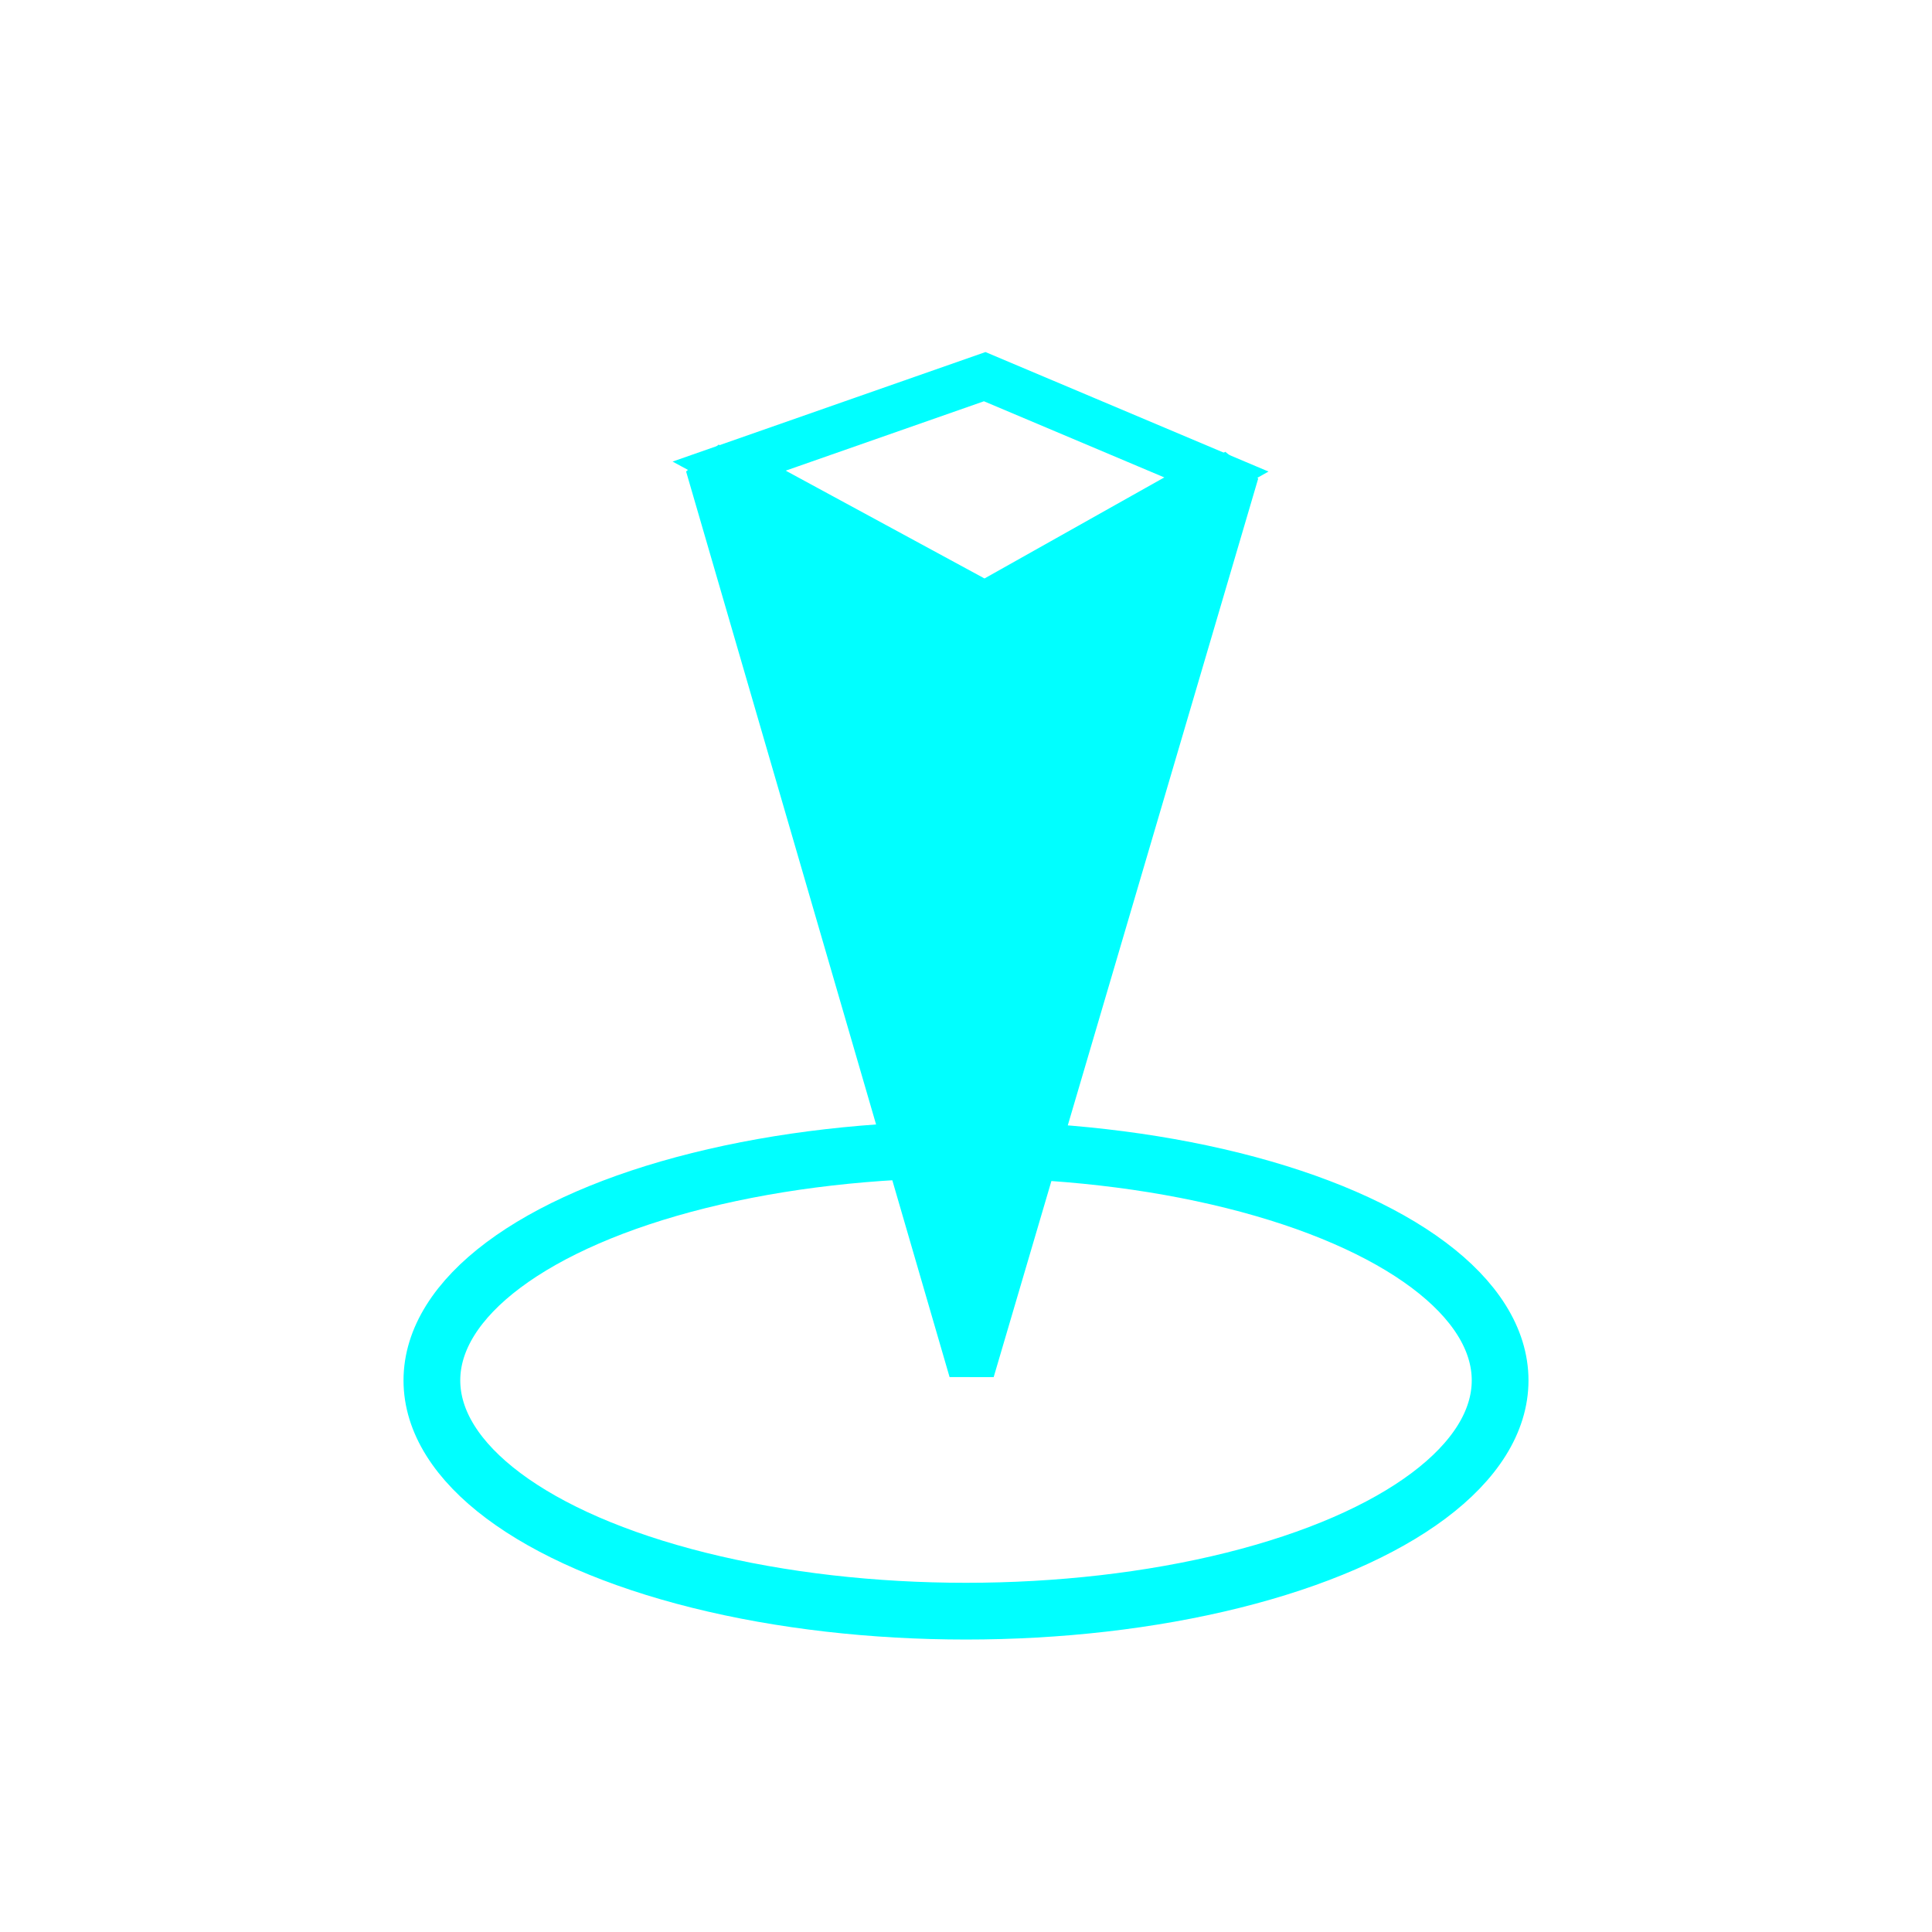 <?xml version="1.0" encoding="UTF-8" standalone="no"?>
<svg
   xmlns:dc="http://purl.org/dc/elements/1.1/"
   xmlns:cc="http://creativecommons.org/ns#"
   xmlns:rdf="http://www.w3.org/1999/02/22-rdf-syntax-ns#"
   xmlns:svg="http://www.w3.org/2000/svg"
   xmlns="http://www.w3.org/2000/svg"
   xmlns:sodipodi="http://sodipodi.sourceforge.net/DTD/sodipodi-0.dtd"
   xmlns:inkscape="http://www.inkscape.org/namespaces/inkscape"
   sodipodi:docname="location.svg"
   inkscape:version="1.0 (4035a4fb49, 2020-05-01)"
   id="svg8"
   version="1.1"
   viewBox="0 0 12.7 12.7"
   height="100%"
   width="100%">
  <defs
     id="defs2" />
  <g
     id="layer1"
     inkscape:groupmode="layer"
     inkscape:label="Laag 1">
    <path
       sodipodi:nodetypes="ccccc"
       id="path833"
       d="M 6.473,2.476 4.793,3.064 6.473,3.975 7.996,3.119 Z"
       style="fill:none;stroke:cyan;stroke-width:0.302px;stroke-linecap:butt;stroke-linejoin:miter;stroke-opacity:1" />
    <path
       sodipodi:nodetypes="ccccc"
       id="path835"
       d="M 4.655,3.057 6.387,9.01 8.126,3.103 6.472,3.99 Z"
       style="fill:cyan;fill-opacity:1;stroke:cyan;stroke-width:0.302;stroke-linecap:butt;stroke-linejoin:bevel;stroke-miterlimit:4;stroke-dasharray:none;stroke-opacity:1" />
    <ellipse
       ry="1.517"
       rx="3.511"
       cy="9.074"
       cx="6.35"
       id="path837"
       style="fill:none;stroke:cyan;fill-opacity:1;stroke-width:0.373;stroke-linecap:round;stroke-linejoin:bevel;stroke-miterlimit:4;stroke-dasharray:none;stroke-opacity:1" />
  </g>
</svg>
